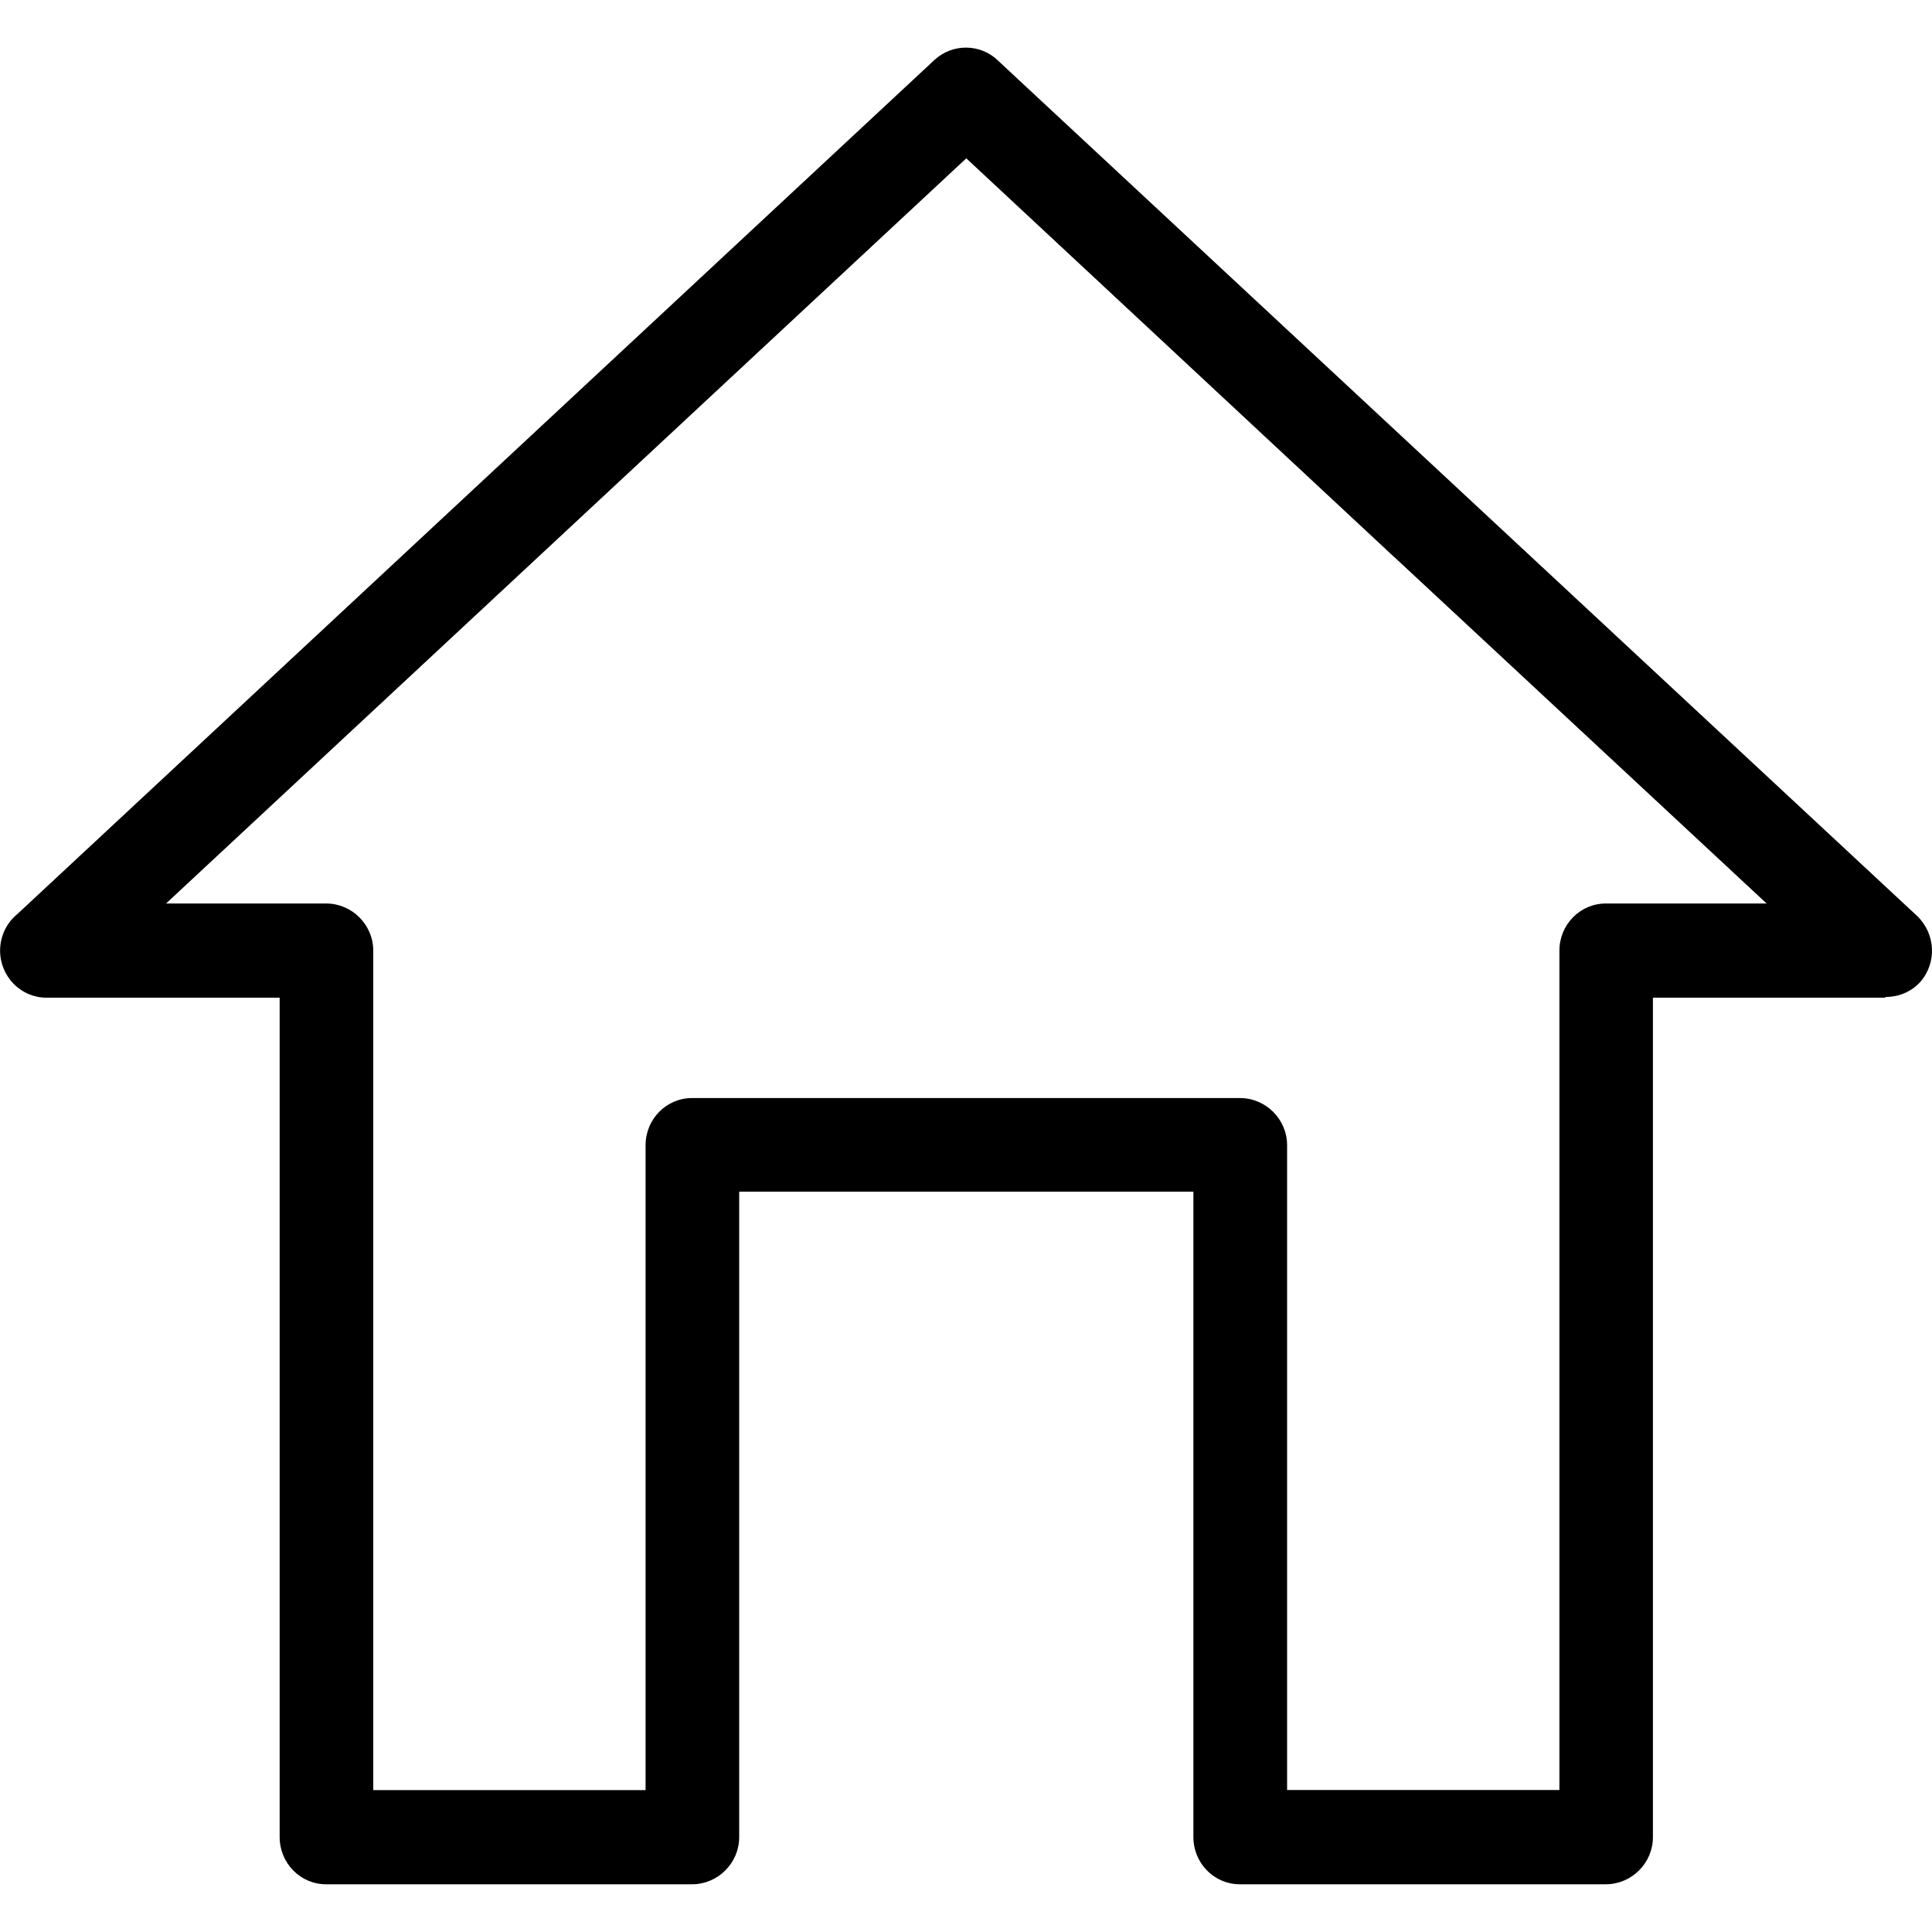 <!-- Generated by IcoMoon.io -->
<svg version="1.1" xmlns="http://www.w3.org/2000/svg" width="20" height="20" viewBox="0 0 20 20">
<title>buildings</title>
<path d="M10.332 0.628l9.515 8.855c0.192 0.186 0.206 0.488 0.027 0.687-0.096 0.103-0.227 0.151-0.357 0.151v0.007h-2.406v8.69c0 0.268-0.22 0.488-0.488 0.488h-3.788c-0.268 0-0.481-0.22-0.481-0.488v-6.682h-4.702v6.682c0 0.268-0.22 0.488-0.488 0.488h-3.788c-0.268 0-0.481-0.22-0.481-0.488v-8.69h-2.413c-0.268 0-0.481-0.22-0.481-0.488 0-0.151 0.069-0.289 0.179-0.378l9.493-8.841c0.186-0.172 0.474-0.172 0.66 0.007v0zM14.43 5.764l-4.427-4.125-8.284 7.714h1.657c0.268 0 0.488 0.22 0.488 0.488v8.69h2.819v-6.676c0-0.268 0.213-0.488 0.481-0.488h5.672c0.268 0 0.488 0.22 0.488 0.488v6.675h2.819v-8.689c0-0.268 0.213-0.488 0.481-0.488h1.664l-3.857-3.589z"></path>
</svg>
